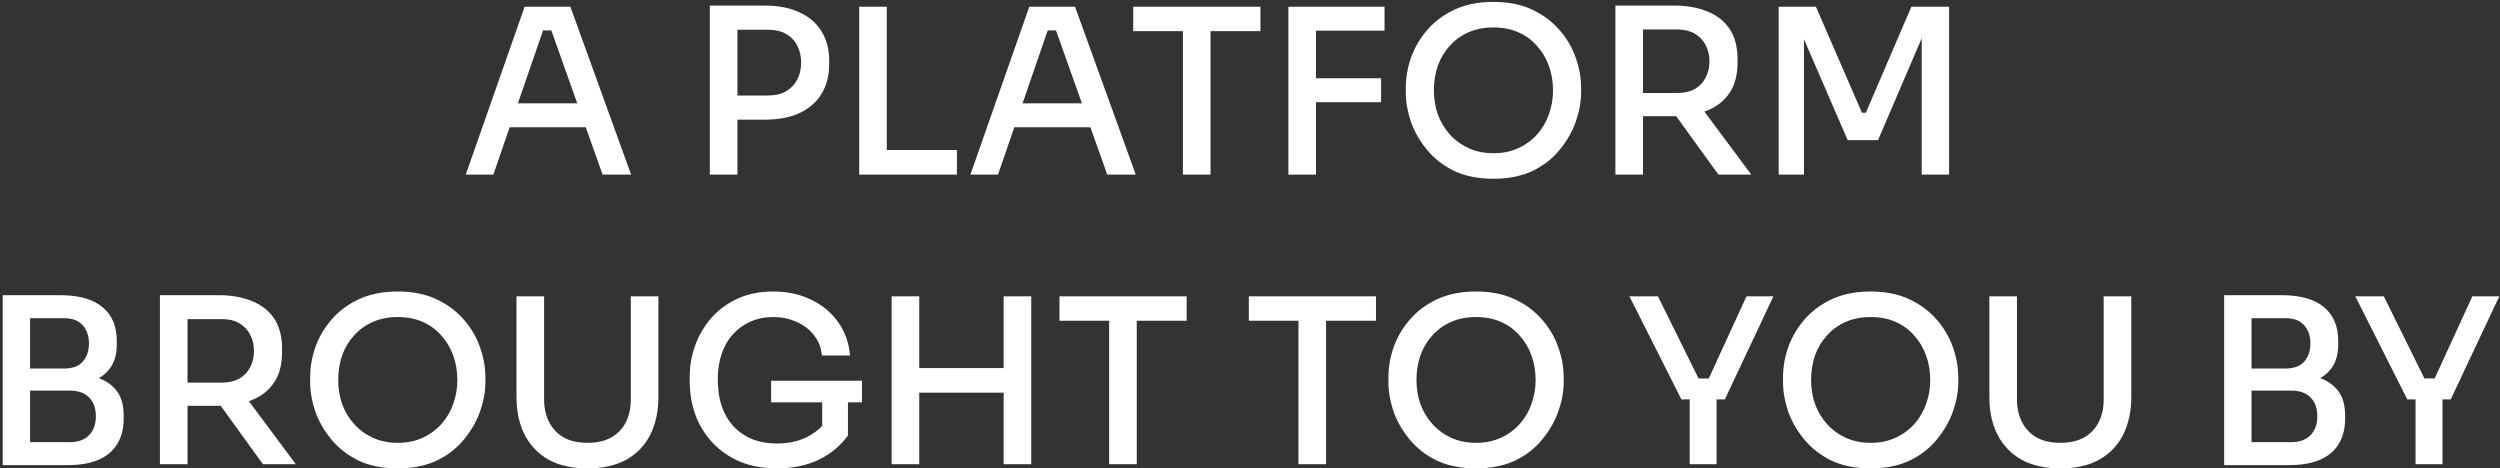 <svg width="587" height="110" viewBox="0 0 587 110" fill="none" xmlns="http://www.w3.org/2000/svg">
<rect x="0" y="0" width="587" height="110" fill="#333333" stroke="none"/>
<path d="M109.358 41L123.182 1.58H133.928L148.184 41H141.488L129.014 5.9L131.66 7.142H125.126L127.934 5.9L115.838 41H109.358ZM118.322 29.876L120.374 24.26H136.898L139.004 29.876H118.322ZM172.07 28.094V22.424H180.278C182.006 22.424 183.428 22.1 184.544 21.452C185.696 20.768 186.578 19.85 187.19 18.698C187.802 17.51 188.108 16.178 188.108 14.702C188.108 13.19 187.802 11.858 187.19 10.706C186.578 9.518 185.696 8.6 184.544 7.952C183.428 7.304 182.006 6.98 180.278 6.98H172.07V1.31H179.522C182.798 1.31 185.552 1.85 187.784 2.93C190.052 3.974 191.762 5.468 192.914 7.412C194.102 9.32 194.696 11.606 194.696 14.27V15.134C194.696 17.762 194.102 20.048 192.914 21.992C191.762 23.936 190.052 25.448 187.784 26.528C185.552 27.572 182.798 28.094 179.522 28.094H172.07ZM166.67 41V1.31H173.15V41H166.67ZM201.738 41V1.58H208.218V41H201.738ZM207.138 41V35.222H224.688V41H207.138ZM227.852 41L241.676 1.58H252.422L266.678 41H259.982L247.508 5.9L250.154 7.142H243.62L246.428 5.9L234.332 41H227.852ZM236.816 29.876L238.868 24.26H255.392L257.498 29.876H236.816ZM277.751 41V6.224H284.231V41H277.751ZM266.087 7.304V1.58H295.949V7.304H266.087ZM302.514 41V1.58H308.994V41H302.514ZM307.914 23.99V18.374H324.276V23.99H307.914ZM307.914 7.196V1.58H325.086V7.196H307.914ZM350.662 41.972C347.098 41.972 344.02 41.36 341.428 40.136C338.872 38.876 336.748 37.22 335.056 35.168C333.364 33.116 332.104 30.92 331.276 28.58C330.484 26.204 330.088 23.936 330.088 21.776V20.588C330.088 18.212 330.502 15.836 331.33 13.46C332.194 11.084 333.472 8.924 335.164 6.98C336.892 5 339.034 3.416 341.59 2.228C344.182 1.04 347.206 0.446 350.662 0.446C354.118 0.446 357.124 1.04 359.68 2.228C362.236 3.416 364.378 5 366.106 6.98C367.834 8.924 369.112 11.084 369.94 13.46C370.804 15.836 371.236 18.212 371.236 20.588V21.776C371.236 23.936 370.822 26.204 369.994 28.58C369.166 30.92 367.906 33.116 366.214 35.168C364.558 37.22 362.434 38.876 359.842 40.136C357.25 41.36 354.19 41.972 350.662 41.972ZM350.662 35.978C352.822 35.978 354.766 35.582 356.494 34.79C358.222 33.998 359.698 32.918 360.922 31.55C362.146 30.182 363.064 28.616 363.676 26.852C364.324 25.088 364.648 23.216 364.648 21.236C364.648 19.148 364.324 17.222 363.676 15.458C363.028 13.658 362.092 12.092 360.868 10.76C359.68 9.392 358.222 8.33 356.494 7.574C354.766 6.818 352.822 6.44 350.662 6.44C348.502 6.44 346.558 6.818 344.83 7.574C343.102 8.33 341.626 9.392 340.402 10.76C339.178 12.092 338.242 13.658 337.594 15.458C336.982 17.222 336.676 19.148 336.676 21.236C336.676 23.216 336.982 25.088 337.594 26.852C338.242 28.616 339.178 30.182 340.402 31.55C341.626 32.918 343.102 33.998 344.83 34.79C346.558 35.582 348.502 35.978 350.662 35.978ZM379.295 41V1.31H385.775V41H379.295ZM403.487 41L390.959 23.666H398.303L411.209 41H403.487ZM383.669 27.284V21.83H393.929C395.477 21.83 396.809 21.524 397.925 20.912C399.041 20.264 399.887 19.382 400.463 18.266C401.075 17.15 401.381 15.854 401.381 14.378C401.381 12.938 401.075 11.66 400.463 10.544C399.887 9.428 399.041 8.546 397.925 7.898C396.809 7.25 395.477 6.926 393.929 6.926H383.669V1.31H393.065C396.089 1.31 398.717 1.778 400.949 2.714C403.181 3.614 404.909 4.982 406.133 6.818C407.357 8.654 407.969 11.012 407.969 13.892V14.756C407.969 17.636 407.339 19.994 406.079 21.83C404.855 23.666 403.127 25.034 400.895 25.934C398.699 26.834 396.089 27.284 393.065 27.284H383.669ZM417.633 41V1.58H426.381L437.181 26.474H438.099L448.791 1.58H457.647V41H451.221V7.358L451.869 7.466L440.961 32.9H433.833L422.817 7.466L423.573 7.358V41H417.633ZM5.982 109.216V103.816H16.404C18.348 103.816 19.842 103.276 20.886 102.196C21.966 101.116 22.506 99.64 22.506 97.768C22.506 95.86 21.984 94.384 20.94 93.34C19.896 92.26 18.384 91.72 16.404 91.72H5.982V87.616H15.756C18.348 87.616 20.634 87.94 22.614 88.588C24.594 89.2 26.16 90.226 27.312 91.666C28.464 93.106 29.04 95.068 29.04 97.552V98.308C29.04 100.612 28.536 102.592 27.528 104.248C26.556 105.868 25.08 107.11 23.1 107.974C21.156 108.802 18.708 109.216 15.756 109.216H5.982ZM0.636 109.216V69.31H7.062V109.216H0.636ZM5.982 90.586V86.536H14.946C16.998 86.536 18.492 85.996 19.428 84.916C20.4 83.8 20.886 82.378 20.886 80.65C20.886 78.886 20.4 77.464 19.428 76.384C18.492 75.268 16.998 74.71 14.946 74.71H5.982V69.31H14.136C18.528 69.31 21.84 70.246 24.072 72.118C26.304 73.954 27.42 76.6 27.42 80.056V80.812C27.42 83.26 26.844 85.204 25.692 86.644C24.576 88.084 23.01 89.11 20.994 89.722C19.014 90.298 16.728 90.586 14.136 90.586H5.982ZM37.55 109V69.31H44.03V109H37.55ZM61.742 109L49.214 91.666H56.558L69.464 109H61.742ZM41.924 95.284V89.83H52.184C53.732 89.83 55.064 89.524 56.18 88.912C57.296 88.264 58.142 87.382 58.718 86.266C59.33 85.15 59.636 83.854 59.636 82.378C59.636 80.938 59.33 79.66 58.718 78.544C58.142 77.428 57.296 76.546 56.18 75.898C55.064 75.25 53.732 74.926 52.184 74.926H41.924V69.31H51.32C54.344 69.31 56.972 69.778 59.204 70.714C61.436 71.614 63.164 72.982 64.388 74.818C65.612 76.654 66.224 79.012 66.224 81.892V82.756C66.224 85.636 65.594 87.994 64.334 89.83C63.11 91.666 61.382 93.034 59.15 93.934C56.954 94.834 54.344 95.284 51.32 95.284H41.924ZM93.398 109.972C89.834 109.972 86.756 109.36 84.164 108.136C81.608 106.876 79.484 105.22 77.792 103.168C76.1 101.116 74.84 98.92 74.012 96.58C73.22 94.204 72.824 91.936 72.824 89.776V88.588C72.824 86.212 73.238 83.836 74.066 81.46C74.93 79.084 76.208 76.924 77.9 74.98C79.628 73 81.77 71.416 84.326 70.228C86.918 69.04 89.942 68.446 93.398 68.446C96.854 68.446 99.86 69.04 102.416 70.228C104.972 71.416 107.114 73 108.842 74.98C110.57 76.924 111.848 79.084 112.676 81.46C113.54 83.836 113.972 86.212 113.972 88.588V89.776C113.972 91.936 113.558 94.204 112.73 96.58C111.902 98.92 110.642 101.116 108.95 103.168C107.294 105.22 105.17 106.876 102.578 108.136C99.986 109.36 96.926 109.972 93.398 109.972ZM93.398 103.978C95.558 103.978 97.502 103.582 99.23 102.79C100.958 101.998 102.434 100.918 103.658 99.55C104.882 98.182 105.8 96.616 106.412 94.852C107.06 93.088 107.384 91.216 107.384 89.236C107.384 87.148 107.06 85.222 106.412 83.458C105.764 81.658 104.828 80.092 103.604 78.76C102.416 77.392 100.958 76.33 99.23 75.574C97.502 74.818 95.558 74.44 93.398 74.44C91.238 74.44 89.294 74.818 87.566 75.574C85.838 76.33 84.362 77.392 83.138 78.76C81.914 80.092 80.978 81.658 80.33 83.458C79.718 85.222 79.412 87.148 79.412 89.236C79.412 91.216 79.718 93.088 80.33 94.852C80.978 96.616 81.914 98.182 83.138 99.55C84.362 100.918 85.838 101.998 87.566 102.79C89.294 103.582 91.238 103.978 93.398 103.978ZM137.96 109.972C134.324 109.972 131.264 109.288 128.78 107.92C126.332 106.516 124.46 104.554 123.164 102.034C121.904 99.514 121.274 96.58 121.274 93.232V69.58H127.754V93.772C127.754 95.788 128.15 97.57 128.942 99.118C129.734 100.666 130.886 101.872 132.398 102.736C133.91 103.564 135.764 103.978 137.96 103.978C140.156 103.978 141.992 103.564 143.468 102.736C144.98 101.908 146.132 100.72 146.924 99.172C147.716 97.624 148.112 95.824 148.112 93.772V69.58H154.592V93.232C154.592 96.58 153.962 99.514 152.702 102.034C151.442 104.554 149.57 106.516 147.086 107.92C144.638 109.288 141.596 109.972 137.96 109.972ZM182.411 109.972C179.171 109.972 176.291 109.45 173.771 108.406C171.251 107.326 169.109 105.85 167.345 103.978C165.581 102.106 164.231 99.928 163.295 97.444C162.395 94.96 161.945 92.332 161.945 89.56V88.372C161.945 85.888 162.377 83.458 163.241 81.082C164.105 78.706 165.365 76.564 167.021 74.656C168.713 72.748 170.765 71.236 173.177 70.12C175.625 69.004 178.415 68.446 181.547 68.446C184.895 68.446 187.883 69.094 190.511 70.39C193.139 71.65 195.245 73.414 196.829 75.682C198.413 77.914 199.331 80.506 199.583 83.458H192.995C192.779 81.514 192.113 79.876 190.997 78.544C189.917 77.212 188.549 76.204 186.893 75.52C185.273 74.8 183.491 74.44 181.547 74.44C179.603 74.44 177.821 74.8 176.201 75.52C174.617 76.204 173.249 77.194 172.097 78.49C170.945 79.75 170.063 81.28 169.451 83.08C168.839 84.844 168.533 86.824 168.533 89.02C168.533 91.468 168.857 93.628 169.505 95.5C170.189 97.372 171.143 98.956 172.367 100.252C173.591 101.512 175.049 102.484 176.741 103.168C178.469 103.816 180.359 104.14 182.411 104.14C185.255 104.14 187.739 103.564 189.863 102.412C192.023 101.224 193.643 99.694 194.723 97.822L193.049 104.14V93.178H199.097V102.25C197.333 104.698 195.029 106.606 192.185 107.974C189.377 109.306 186.119 109.972 182.411 109.972ZM181.061 94.474V89.398H202.391V94.474H181.061ZM235.656 109V69.58H242.136V109H235.656ZM209.358 109V69.58H215.838V109H209.358ZM214.596 92.206V86.428H236.898V92.206H214.596ZM260.428 109V74.224H266.908V109H260.428ZM248.764 75.304V69.58H278.626V75.304H248.764ZM304.883 109V74.224H311.363V109H304.883ZM293.219 75.304V69.58H323.081V75.304H293.219ZM346.575 109.972C343.011 109.972 339.933 109.36 337.341 108.136C334.785 106.876 332.661 105.22 330.969 103.168C329.277 101.116 328.017 98.92 327.189 96.58C326.397 94.204 326.001 91.936 326.001 89.776V88.588C326.001 86.212 326.415 83.836 327.243 81.46C328.107 79.084 329.385 76.924 331.077 74.98C332.805 73 334.947 71.416 337.503 70.228C340.095 69.04 343.119 68.446 346.575 68.446C350.031 68.446 353.037 69.04 355.593 70.228C358.149 71.416 360.291 73 362.019 74.98C363.747 76.924 365.025 79.084 365.853 81.46C366.717 83.836 367.149 86.212 367.149 88.588V89.776C367.149 91.936 366.735 94.204 365.907 96.58C365.079 98.92 363.819 101.116 362.127 103.168C360.471 105.22 358.347 106.876 355.755 108.136C353.163 109.36 350.103 109.972 346.575 109.972ZM346.575 103.978C348.735 103.978 350.679 103.582 352.407 102.79C354.135 101.998 355.611 100.918 356.835 99.55C358.059 98.182 358.977 96.616 359.589 94.852C360.237 93.088 360.561 91.216 360.561 89.236C360.561 87.148 360.237 85.222 359.589 83.458C358.941 81.658 358.005 80.092 356.781 78.76C355.593 77.392 354.135 76.33 352.407 75.574C350.679 74.818 348.735 74.44 346.575 74.44C344.415 74.44 342.471 74.818 340.743 75.574C339.015 76.33 337.539 77.392 336.315 78.76C335.091 80.092 334.155 81.658 333.507 83.458C332.895 85.222 332.589 87.148 332.589 89.236C332.589 91.216 332.895 93.088 333.507 94.852C334.155 96.616 335.091 98.182 336.315 99.55C337.539 100.918 339.015 101.998 340.743 102.79C342.471 103.582 344.415 103.978 346.575 103.978ZM394.793 93.772L382.589 69.58H389.285L399.113 89.452L397.223 88.858H402.947L400.949 89.452L410.075 69.58H416.393L404.999 93.772H394.793ZM396.737 109V92.638H403.055V109H396.737ZM439.23 109.972C435.666 109.972 432.588 109.36 429.996 108.136C427.44 106.876 425.316 105.22 423.624 103.168C421.932 101.116 420.672 98.92 419.844 96.58C419.052 94.204 418.656 91.936 418.656 89.776V88.588C418.656 86.212 419.07 83.836 419.898 81.46C420.762 79.084 422.04 76.924 423.732 74.98C425.46 73 427.602 71.416 430.158 70.228C432.75 69.04 435.774 68.446 439.23 68.446C442.686 68.446 445.692 69.04 448.248 70.228C450.804 71.416 452.946 73 454.674 74.98C456.402 76.924 457.68 79.084 458.508 81.46C459.372 83.836 459.804 86.212 459.804 88.588V89.776C459.804 91.936 459.39 94.204 458.562 96.58C457.734 98.92 456.474 101.116 454.782 103.168C453.126 105.22 451.002 106.876 448.41 108.136C445.818 109.36 442.758 109.972 439.23 109.972ZM439.23 103.978C441.39 103.978 443.334 103.582 445.062 102.79C446.79 101.998 448.266 100.918 449.49 99.55C450.714 98.182 451.632 96.616 452.244 94.852C452.892 93.088 453.216 91.216 453.216 89.236C453.216 87.148 452.892 85.222 452.244 83.458C451.596 81.658 450.66 80.092 449.436 78.76C448.248 77.392 446.79 76.33 445.062 75.574C443.334 74.818 441.39 74.44 439.23 74.44C437.07 74.44 435.126 74.818 433.398 75.574C431.67 76.33 430.194 77.392 428.97 78.76C427.746 80.092 426.81 81.658 426.162 83.458C425.55 85.222 425.244 87.148 425.244 89.236C425.244 91.216 425.55 93.088 426.162 94.852C426.81 96.616 427.746 98.182 428.97 99.55C430.194 100.918 431.67 101.998 433.398 102.79C435.126 103.582 437.07 103.978 439.23 103.978ZM483.792 109.972C480.156 109.972 477.096 109.288 474.612 107.92C472.164 106.516 470.292 104.554 468.996 102.034C467.736 99.514 467.106 96.58 467.106 93.232V69.58H473.586V93.772C473.586 95.788 473.982 97.57 474.774 99.118C475.566 100.666 476.718 101.872 478.23 102.736C479.742 103.564 481.596 103.978 483.792 103.978C485.988 103.978 487.824 103.564 489.3 102.736C490.812 101.908 491.964 100.72 492.756 99.172C493.548 97.624 493.944 95.824 493.944 93.772V69.58H500.424V93.232C500.424 96.58 499.794 99.514 498.534 102.034C497.274 104.554 495.402 106.516 492.918 107.92C490.47 109.288 487.428 109.972 483.792 109.972ZM527.577 109.216V103.816H537.999C539.943 103.816 541.437 103.276 542.481 102.196C543.561 101.116 544.101 99.64 544.101 97.768C544.101 95.86 543.579 94.384 542.535 93.34C541.491 92.26 539.979 91.72 537.999 91.72H527.577V87.616H537.351C539.943 87.616 542.229 87.94 544.209 88.588C546.189 89.2 547.755 90.226 548.907 91.666C550.059 93.106 550.635 95.068 550.635 97.552V98.308C550.635 100.612 550.131 102.592 549.123 104.248C548.151 105.868 546.675 107.11 544.695 107.974C542.751 108.802 540.303 109.216 537.351 109.216H527.577ZM522.231 109.216V69.31H528.657V109.216H522.231ZM527.577 90.586V86.536H536.541C538.593 86.536 540.087 85.996 541.023 84.916C541.995 83.8 542.481 82.378 542.481 80.65C542.481 78.886 541.995 77.464 541.023 76.384C540.087 75.268 538.593 74.71 536.541 74.71H527.577V69.31H535.731C540.123 69.31 543.435 70.246 545.667 72.118C547.899 73.954 549.015 76.6 549.015 80.056V80.812C549.015 83.26 548.439 85.204 547.287 86.644C546.171 88.084 544.605 89.11 542.589 89.722C540.609 90.298 538.323 90.586 535.731 90.586H527.577ZM565.23 93.772L553.026 69.58H559.722L569.55 89.452L567.66 88.858H573.384L571.386 89.452L580.512 69.58H586.83L575.436 93.772H565.23ZM567.174 109V92.638H573.492V109H567.174Z" fill="white"/>
</svg>
